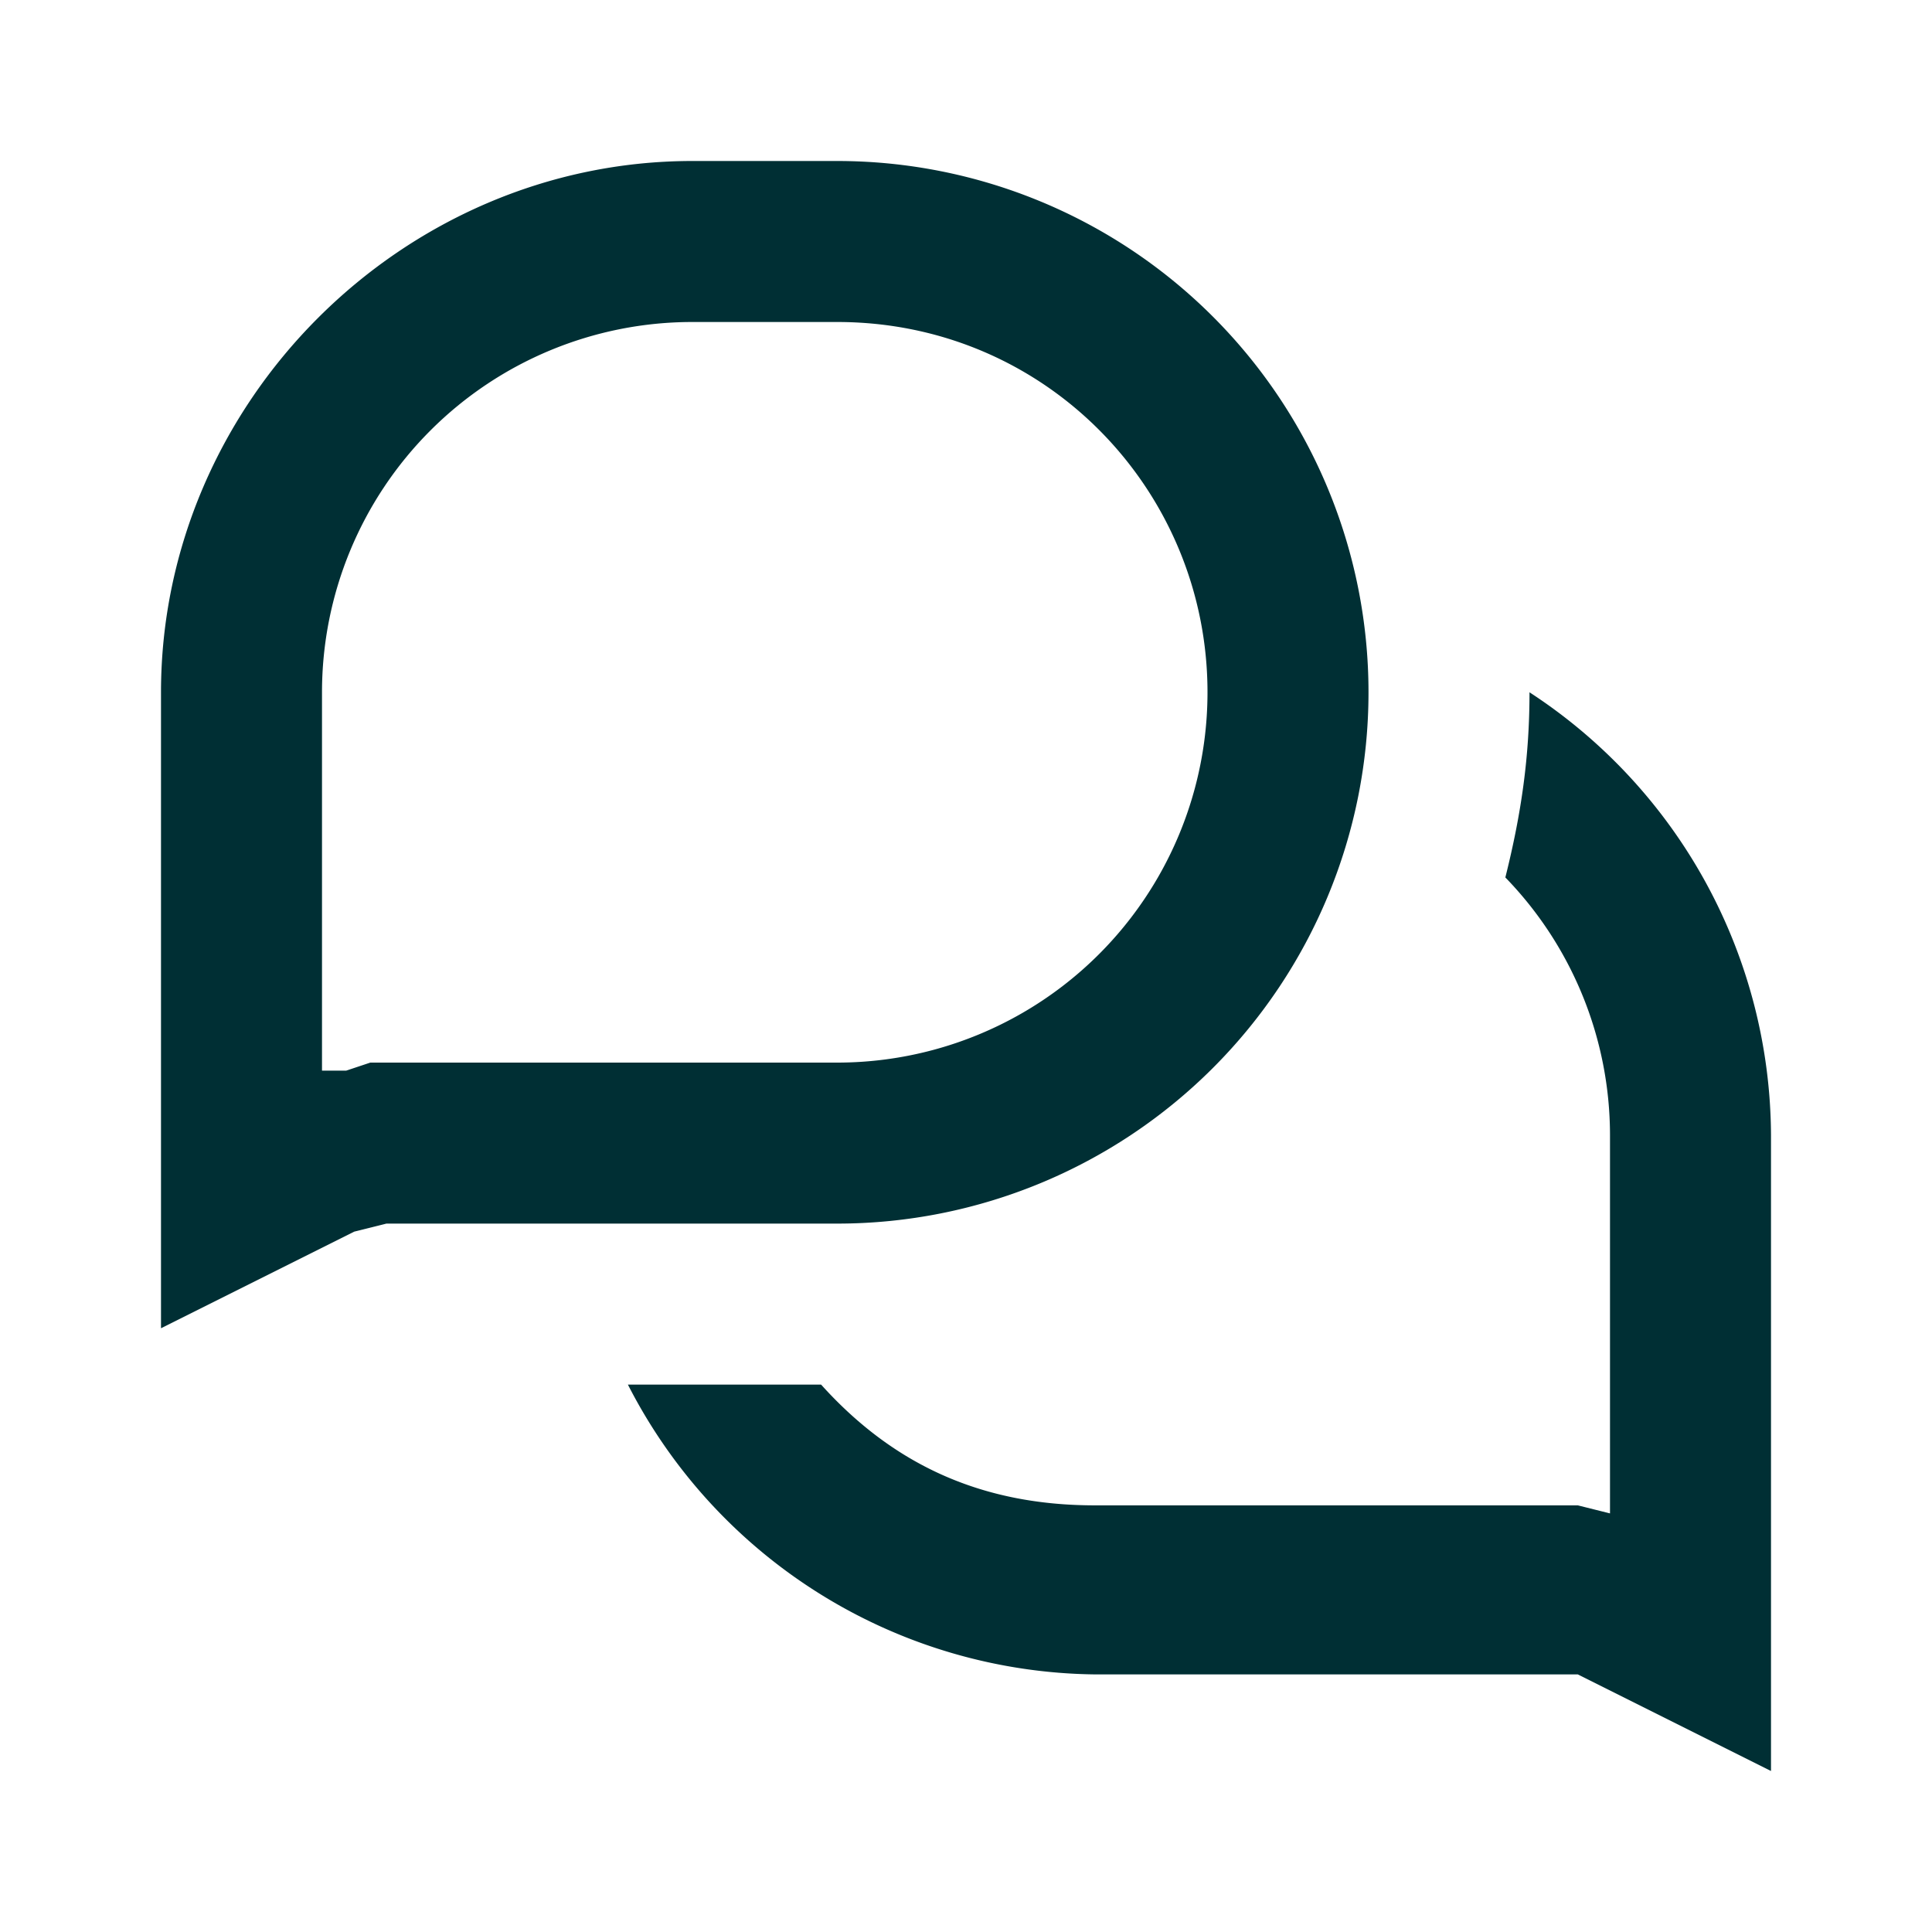 <svg xmlns="http://www.w3.org/2000/svg" width="16" height="16" viewBox="0 0 24 24">
  <g id="icon/content/chat" fill="none" fill-rule="evenodd" stroke="none" stroke-width="1">
    <path id="shape" fill="#002F34" d="M19 8.6a6.6 6.6 0 0 1 3 5.5V22l-2.4-1.2h-6a6.6 6.6 0 0 1-5.8-3.6h2.4c.9 1 2 1.5 3.4 1.5h6l.4.1v-4.7a4.6 4.6 0 0 0-1.3-3.2c.2-.8.3-1.5.3-2.3zM10.4 2a6.6 6.6 0 0 1 0 13.2H4.8l-.4.1L2 16.5V8.6C2 5 5 2 8.6 2zm0 2H8.6A4.6 4.6 0 0 0 4 8.6v4.7h.3l.3-.1h5.8A4.6 4.6 0 0 0 15 8.6C15 6.1 13 4 10.4 4z"/>
  </g>
</svg>

